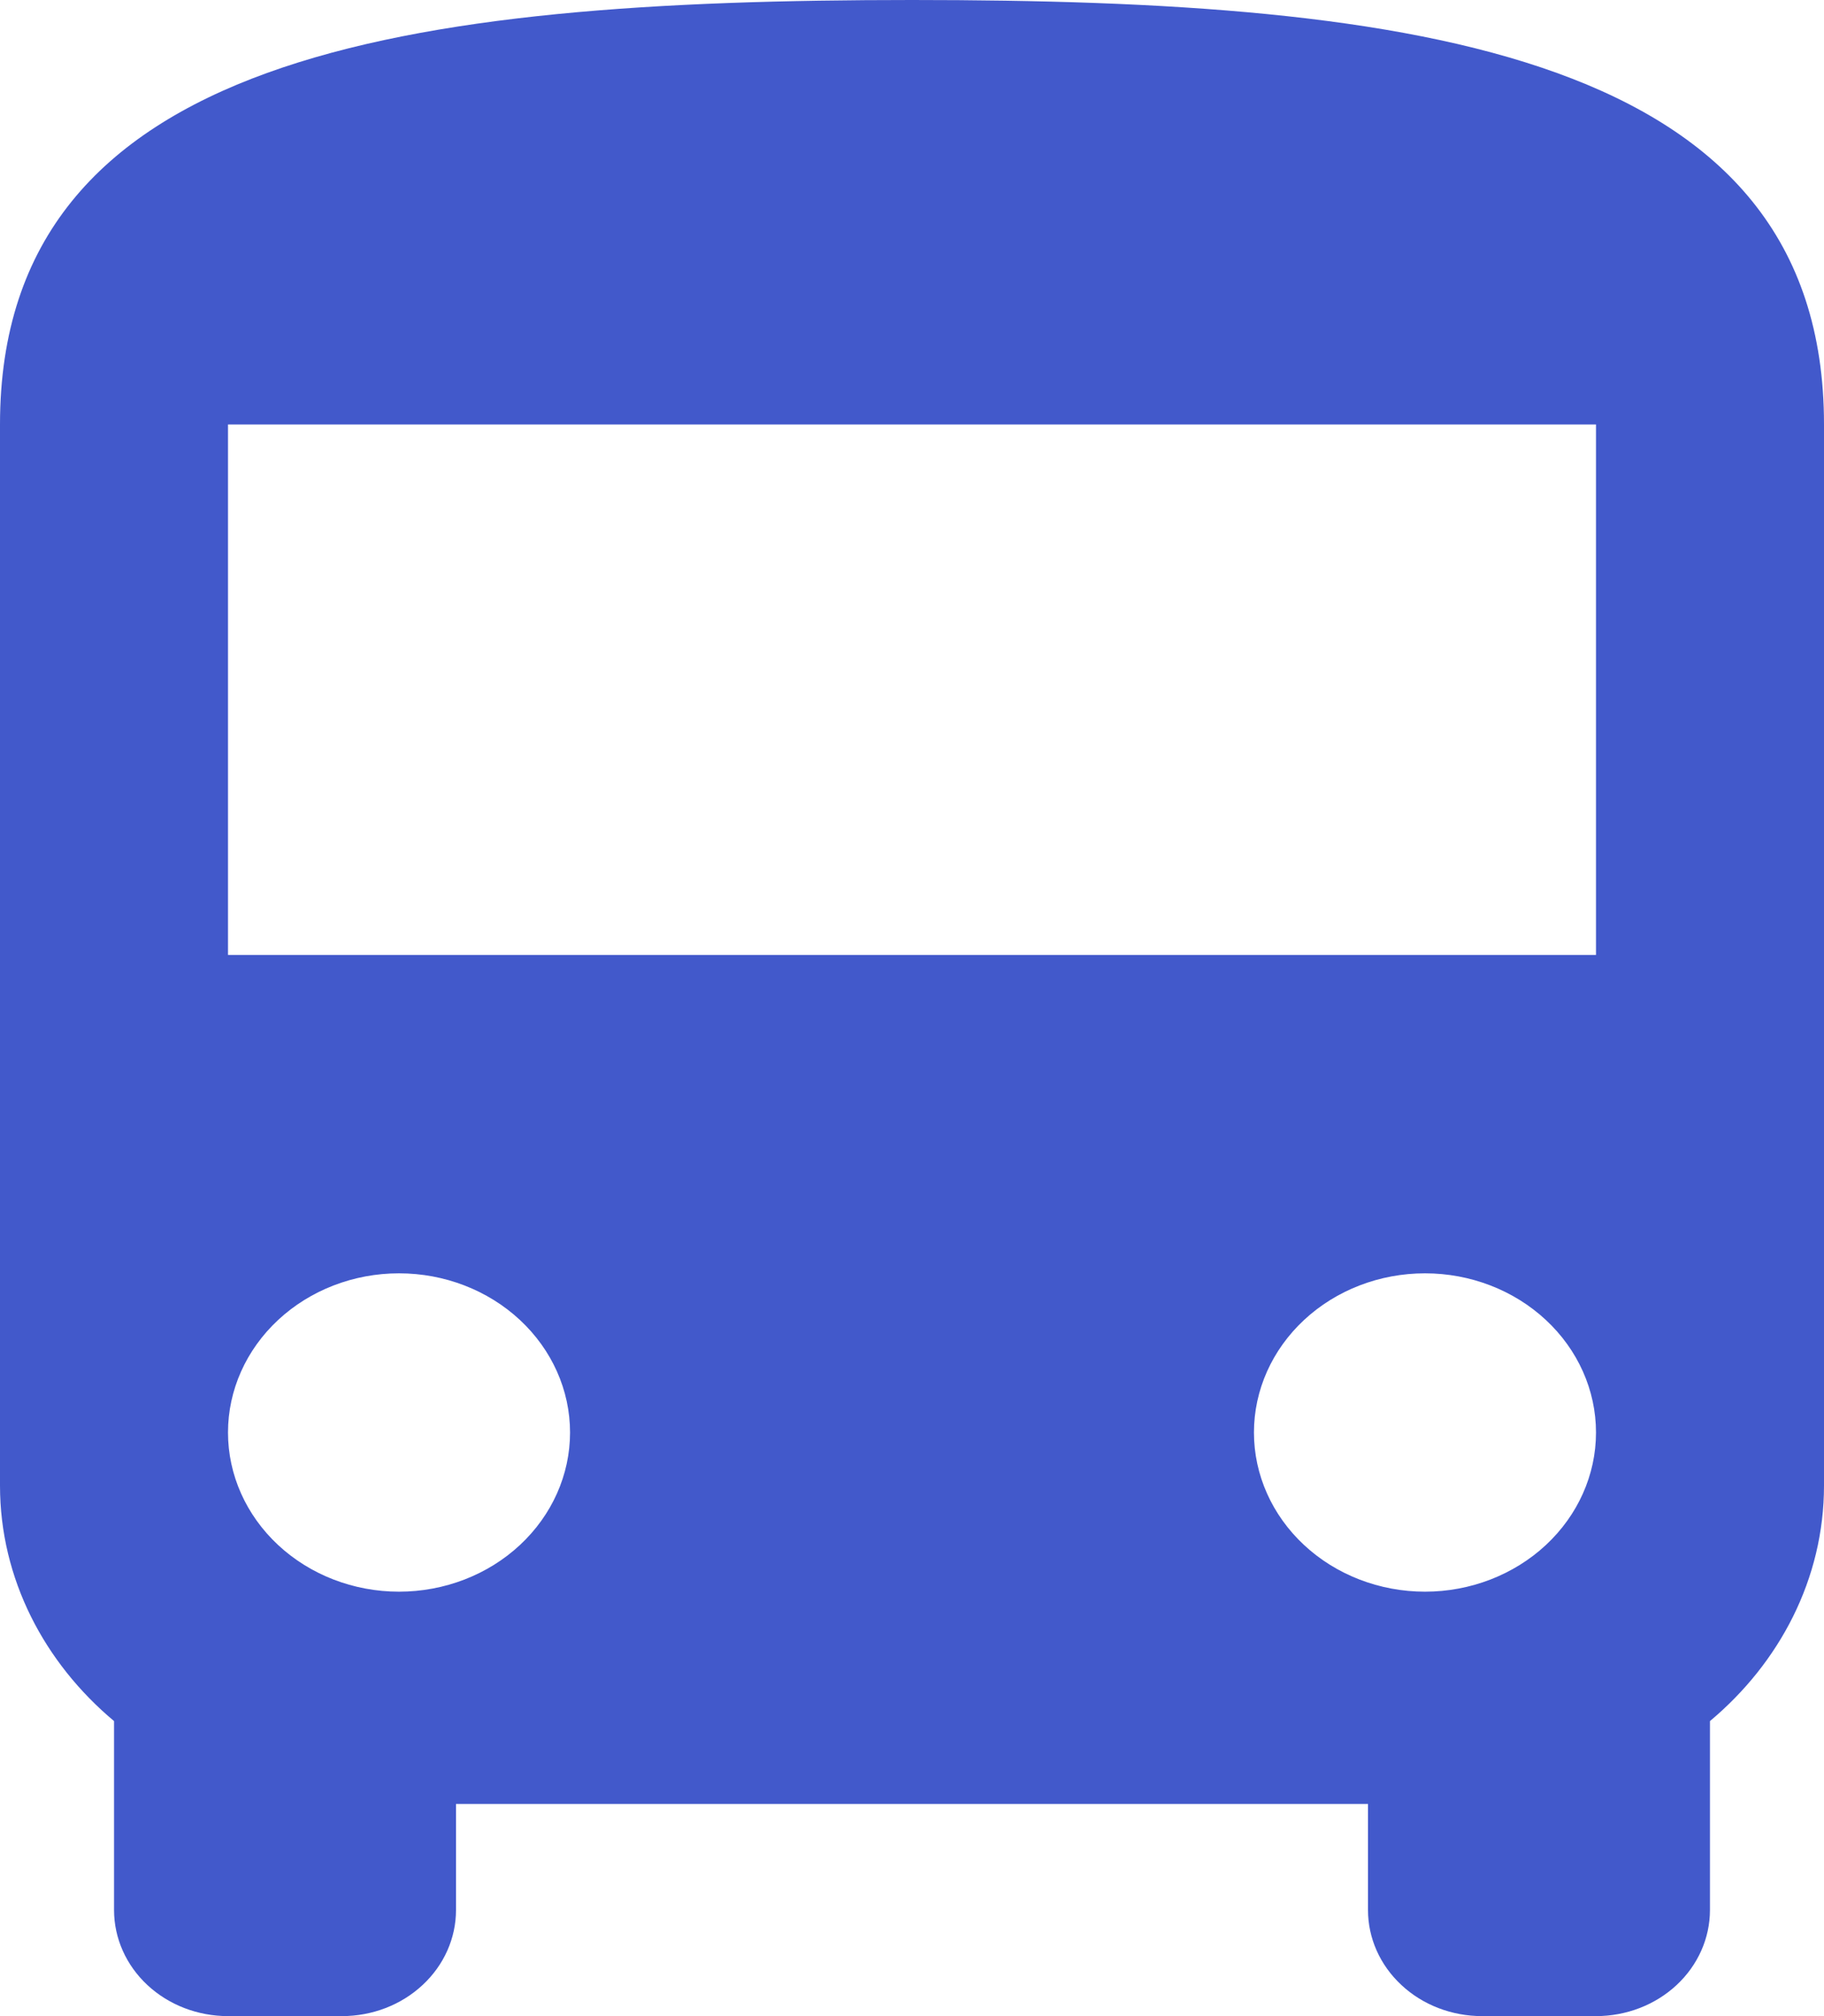 <svg width="19" height="21" viewBox="0 0 19 21" fill="none" xmlns="http://www.w3.org/2000/svg">
<path d="M16.625 9.947H2.375V4.421H16.625M14.844 16.579C14.371 16.579 13.918 16.404 13.584 16.093C13.25 15.782 13.062 15.361 13.062 14.921C13.062 14.481 13.25 14.06 13.584 13.749C13.918 13.438 14.371 13.263 14.844 13.263C15.316 13.263 15.769 13.438 16.103 13.749C16.437 14.06 16.625 14.481 16.625 14.921C16.625 15.361 16.437 15.782 16.103 16.093C15.769 16.404 15.316 16.579 14.844 16.579ZM4.156 16.579C3.684 16.579 3.231 16.404 2.897 16.093C2.563 15.782 2.375 15.361 2.375 14.921C2.375 14.481 2.563 14.06 2.897 13.749C3.231 13.438 3.684 13.263 4.156 13.263C4.629 13.263 5.082 13.438 5.416 13.749C5.75 14.06 5.938 14.481 5.938 14.921C5.938 15.361 5.75 15.782 5.416 16.093C5.082 16.404 4.629 16.579 4.156 16.579ZM0 15.474C0 16.446 0.463 17.32 1.188 17.927V19.895C1.188 20.188 1.313 20.469 1.535 20.676C1.758 20.884 2.06 21 2.375 21H3.562C3.877 21 4.179 20.884 4.402 20.676C4.625 20.469 4.75 20.188 4.75 19.895V18.79H14.25V19.895C14.25 20.188 14.375 20.469 14.598 20.676C14.82 20.884 15.123 21 15.438 21H16.625C16.94 21 17.242 20.884 17.465 20.676C17.687 20.469 17.812 20.188 17.812 19.895V17.927C18.537 17.32 19 16.446 19 15.474V4.421C19 0.553 14.749 0 9.5 0C4.251 0 0 0.553 0 4.421V15.474Z" fill="#4259CB"/>
</svg>

